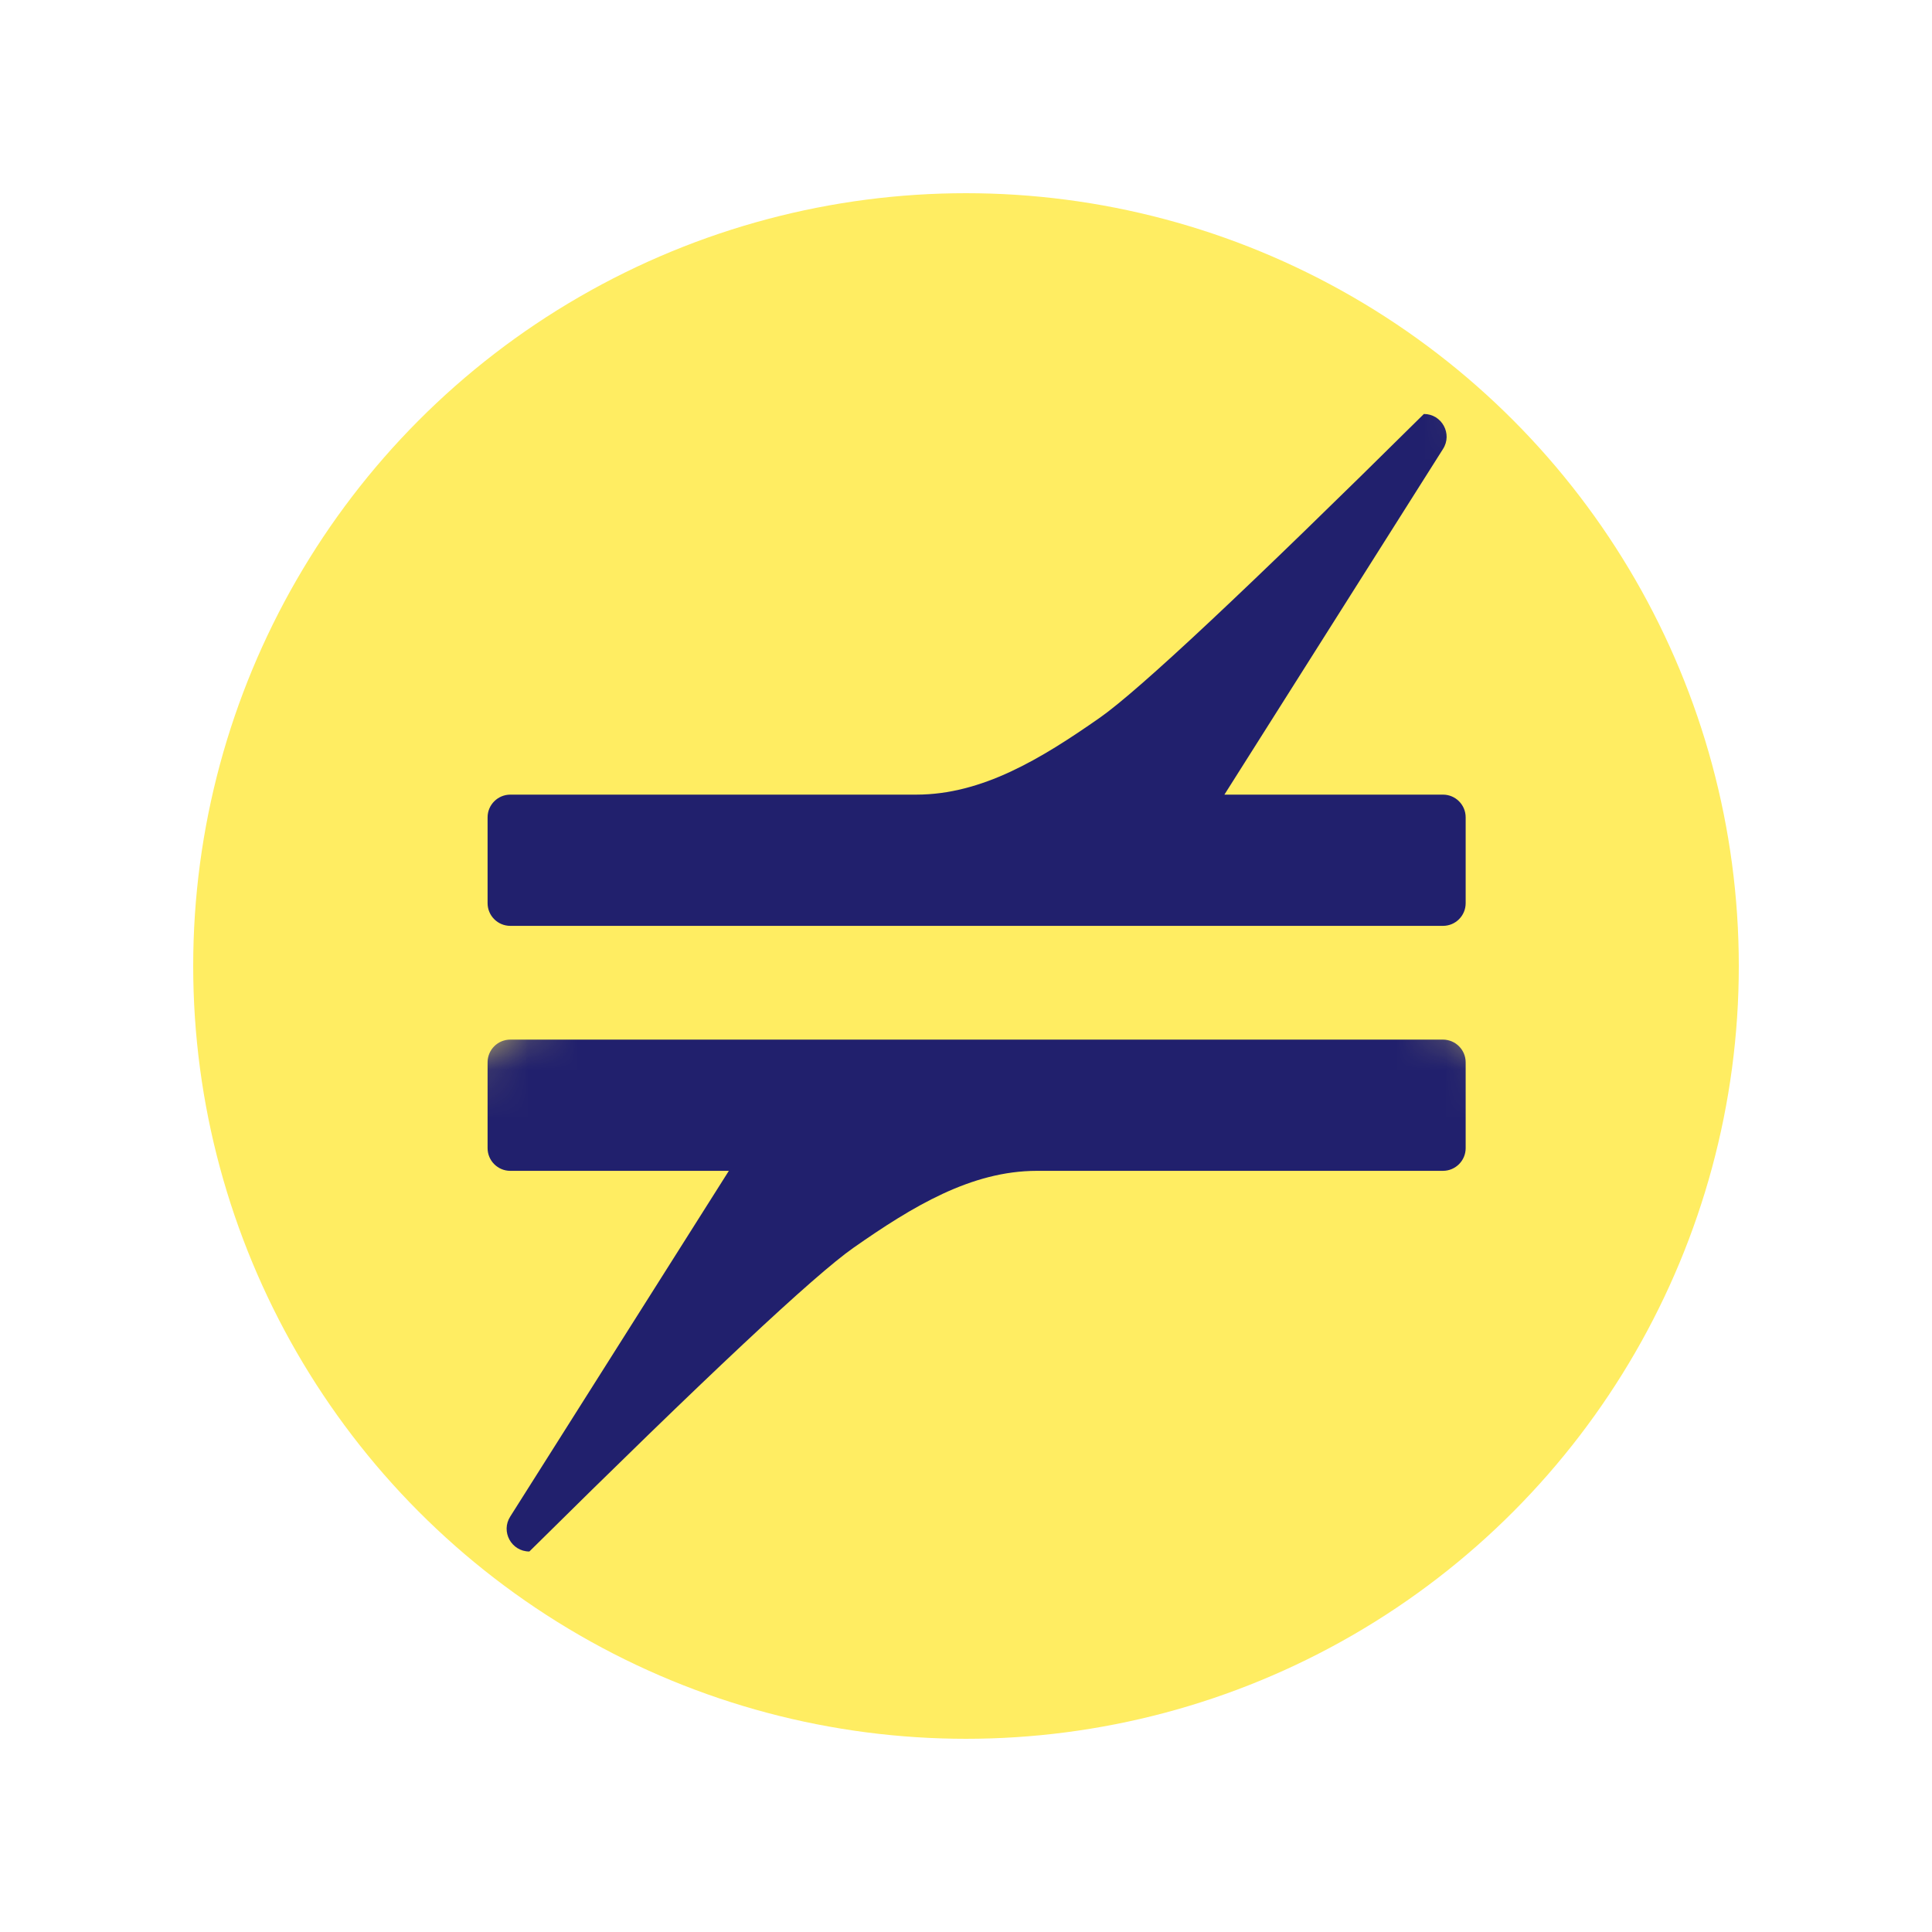 <?xml version="1.0" encoding="UTF-8"?>
<svg width="40px" height="40px" viewBox="0 0 40 40" version="1.1" xmlns="http://www.w3.org/2000/svg" xmlns:xlink="http://www.w3.org/1999/xlink">
    <title>product/PUC@2x</title>
    <defs>
        <circle id="path-1" cx="16" cy="16" r="16"></circle>
        <filter x="0.0%" y="0.0%" width="100.0%" height="100.0%" filterUnits="objectBoundingBox" id="filter-3">
            <feGaussianBlur stdDeviation="0" in="SourceGraphic"></feGaussianBlur>
        </filter>
        <filter x="0.0%" y="0.0%" width="100.0%" height="100.0%" filterUnits="objectBoundingBox" id="filter-4">
            <feGaussianBlur stdDeviation="0" in="SourceGraphic"></feGaussianBlur>
        </filter>
    </defs>
    <g id="product/PUC" stroke="none" stroke-width="1" fill="none" fill-rule="evenodd">
        <g id="logo-puc" transform="translate(4, 4)">
            <mask id="mask-2" fill="white">
                <use xlink:href="#path-1"></use>
            </mask>
            <use id="椭圆形" fill="#FFED62" xlink:href="#path-1"></use>
            <path d="M26.345,14.699 C26.345,14.959 26.135,15.169 25.875,15.169 L6.566,15.169 C6.306,15.169 6.095,14.959 6.095,14.699 L6.095,12.922 C6.095,12.663 6.306,12.452 6.566,12.452 L14.971,12.452 C16.334,12.452 17.551,11.712 18.77,10.86 C19.582,10.291 21.819,8.195 25.48,4.571 C25.852,4.571 26.077,4.984 25.875,5.297 L21.35,12.452 L25.875,12.452 C26.135,12.452 26.345,12.663 26.345,12.922 L26.345,14.699 Z" id="形状结合" fill="#21206D" filter="url(#filter-3)" mask="url(#mask-2)"></path>
            <path d="M26.345,27.652 C26.345,27.911 26.135,28.122 25.875,28.122 L6.566,28.122 C6.306,28.122 6.095,27.911 6.095,27.652 L6.095,25.875 C6.095,25.616 6.306,25.405 6.566,25.405 L14.971,25.405 C16.334,25.405 17.551,24.665 18.77,23.812 C19.582,23.244 21.819,21.148 25.48,17.524 C25.852,17.524 26.077,17.936 25.875,18.249 L21.35,25.405 L25.875,25.405 C26.135,25.405 26.345,25.616 26.345,25.875 L26.345,27.652 Z" id="形状结合备份" fill="#21206D" filter="url(#filter-4)" mask="url(#mask-2)" transform="translate(16.22, 22.823) scale(-1, -1) translate(-16.22, -22.823) "></path>
        </g>
    </g>
</svg>
